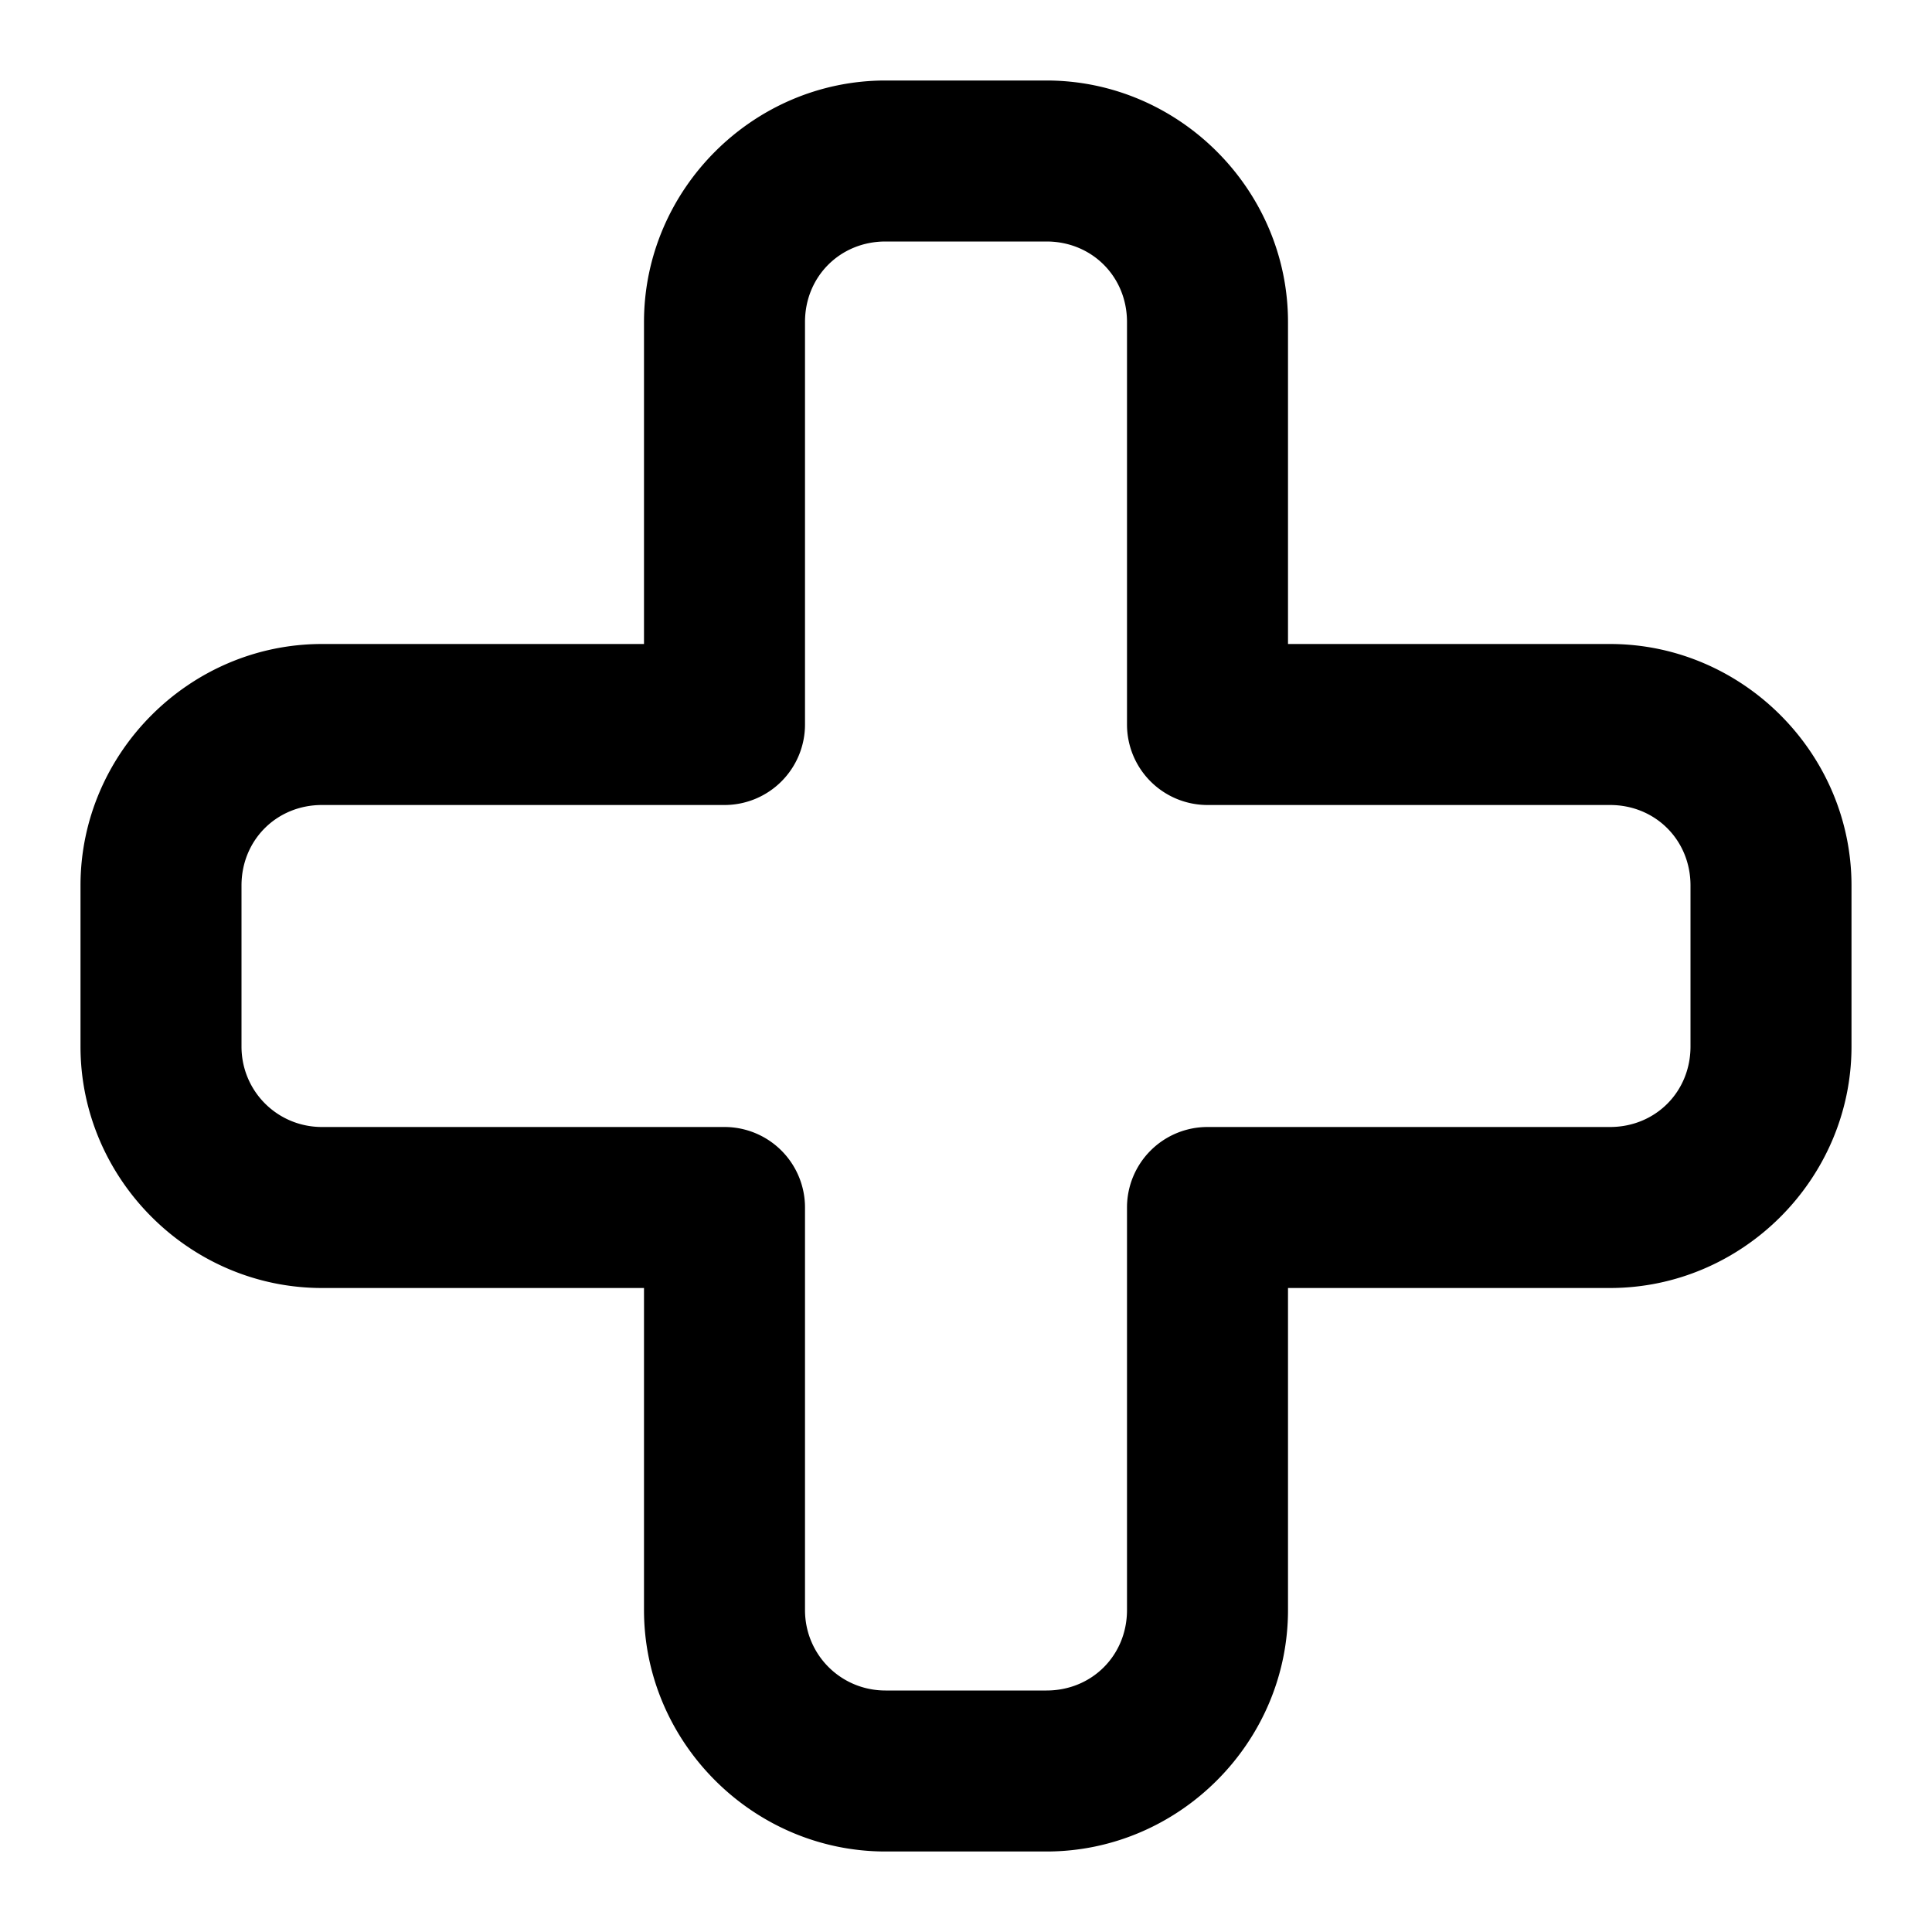 <?xml version="1.0" encoding="UTF-8" standalone="no"?>
<svg xmlns="http://www.w3.org/2000/svg" xmlns:svg="http://www.w3.org/2000/svg" width="24" height="24" viewBox="0 0 24 24" fill="currentColor" tags="healthcare,first aid" categories="shapes">
  <path d="M 11 1 C 9.355 1 8 2.355 8 4 L 8 8 L 4 8 C 2.355 8 1 9.355 1 11 L 1 13 C 1 14.645 2.355 16 4 16 L 8 16 L 8 20 C 8 21.645 9.355 23 11 23 L 13 23 C 14.645 23 16 21.645 16 20 L 16 16 L 20 16 C 21.645 16 23 14.645 23 13 L 23 11 C 23 9.355 21.645 8 20 8 L 16 8 L 16 4 C 16 2.355 14.645 1 13 1 L 11 1 z M 11 3 L 13 3 C 13.564 3 14 3.436 14 4 L 14 9 A 1 1 0 0 0 15 10 L 20 10 C 20.564 10 21 10.436 21 11 L 21 13 C 21 13.564 20.564 14 20 14 L 15 14 A 1 1 0 0 0 14 15 L 14 20 C 14 20.564 13.564 21 13 21 L 11 21 C 10.445 21 10 20.555 10 20 L 10 15 A 1 1 0 0 0 9 14 L 4 14 C 3.445 14 3 13.555 3 13 L 3 11 C 3 10.436 3.436 10 4 10 L 9 10 A 1 1 0 0 0 10 9 L 10 4 C 10 3.436 10.436 3 11 3 z "/>
</svg>
